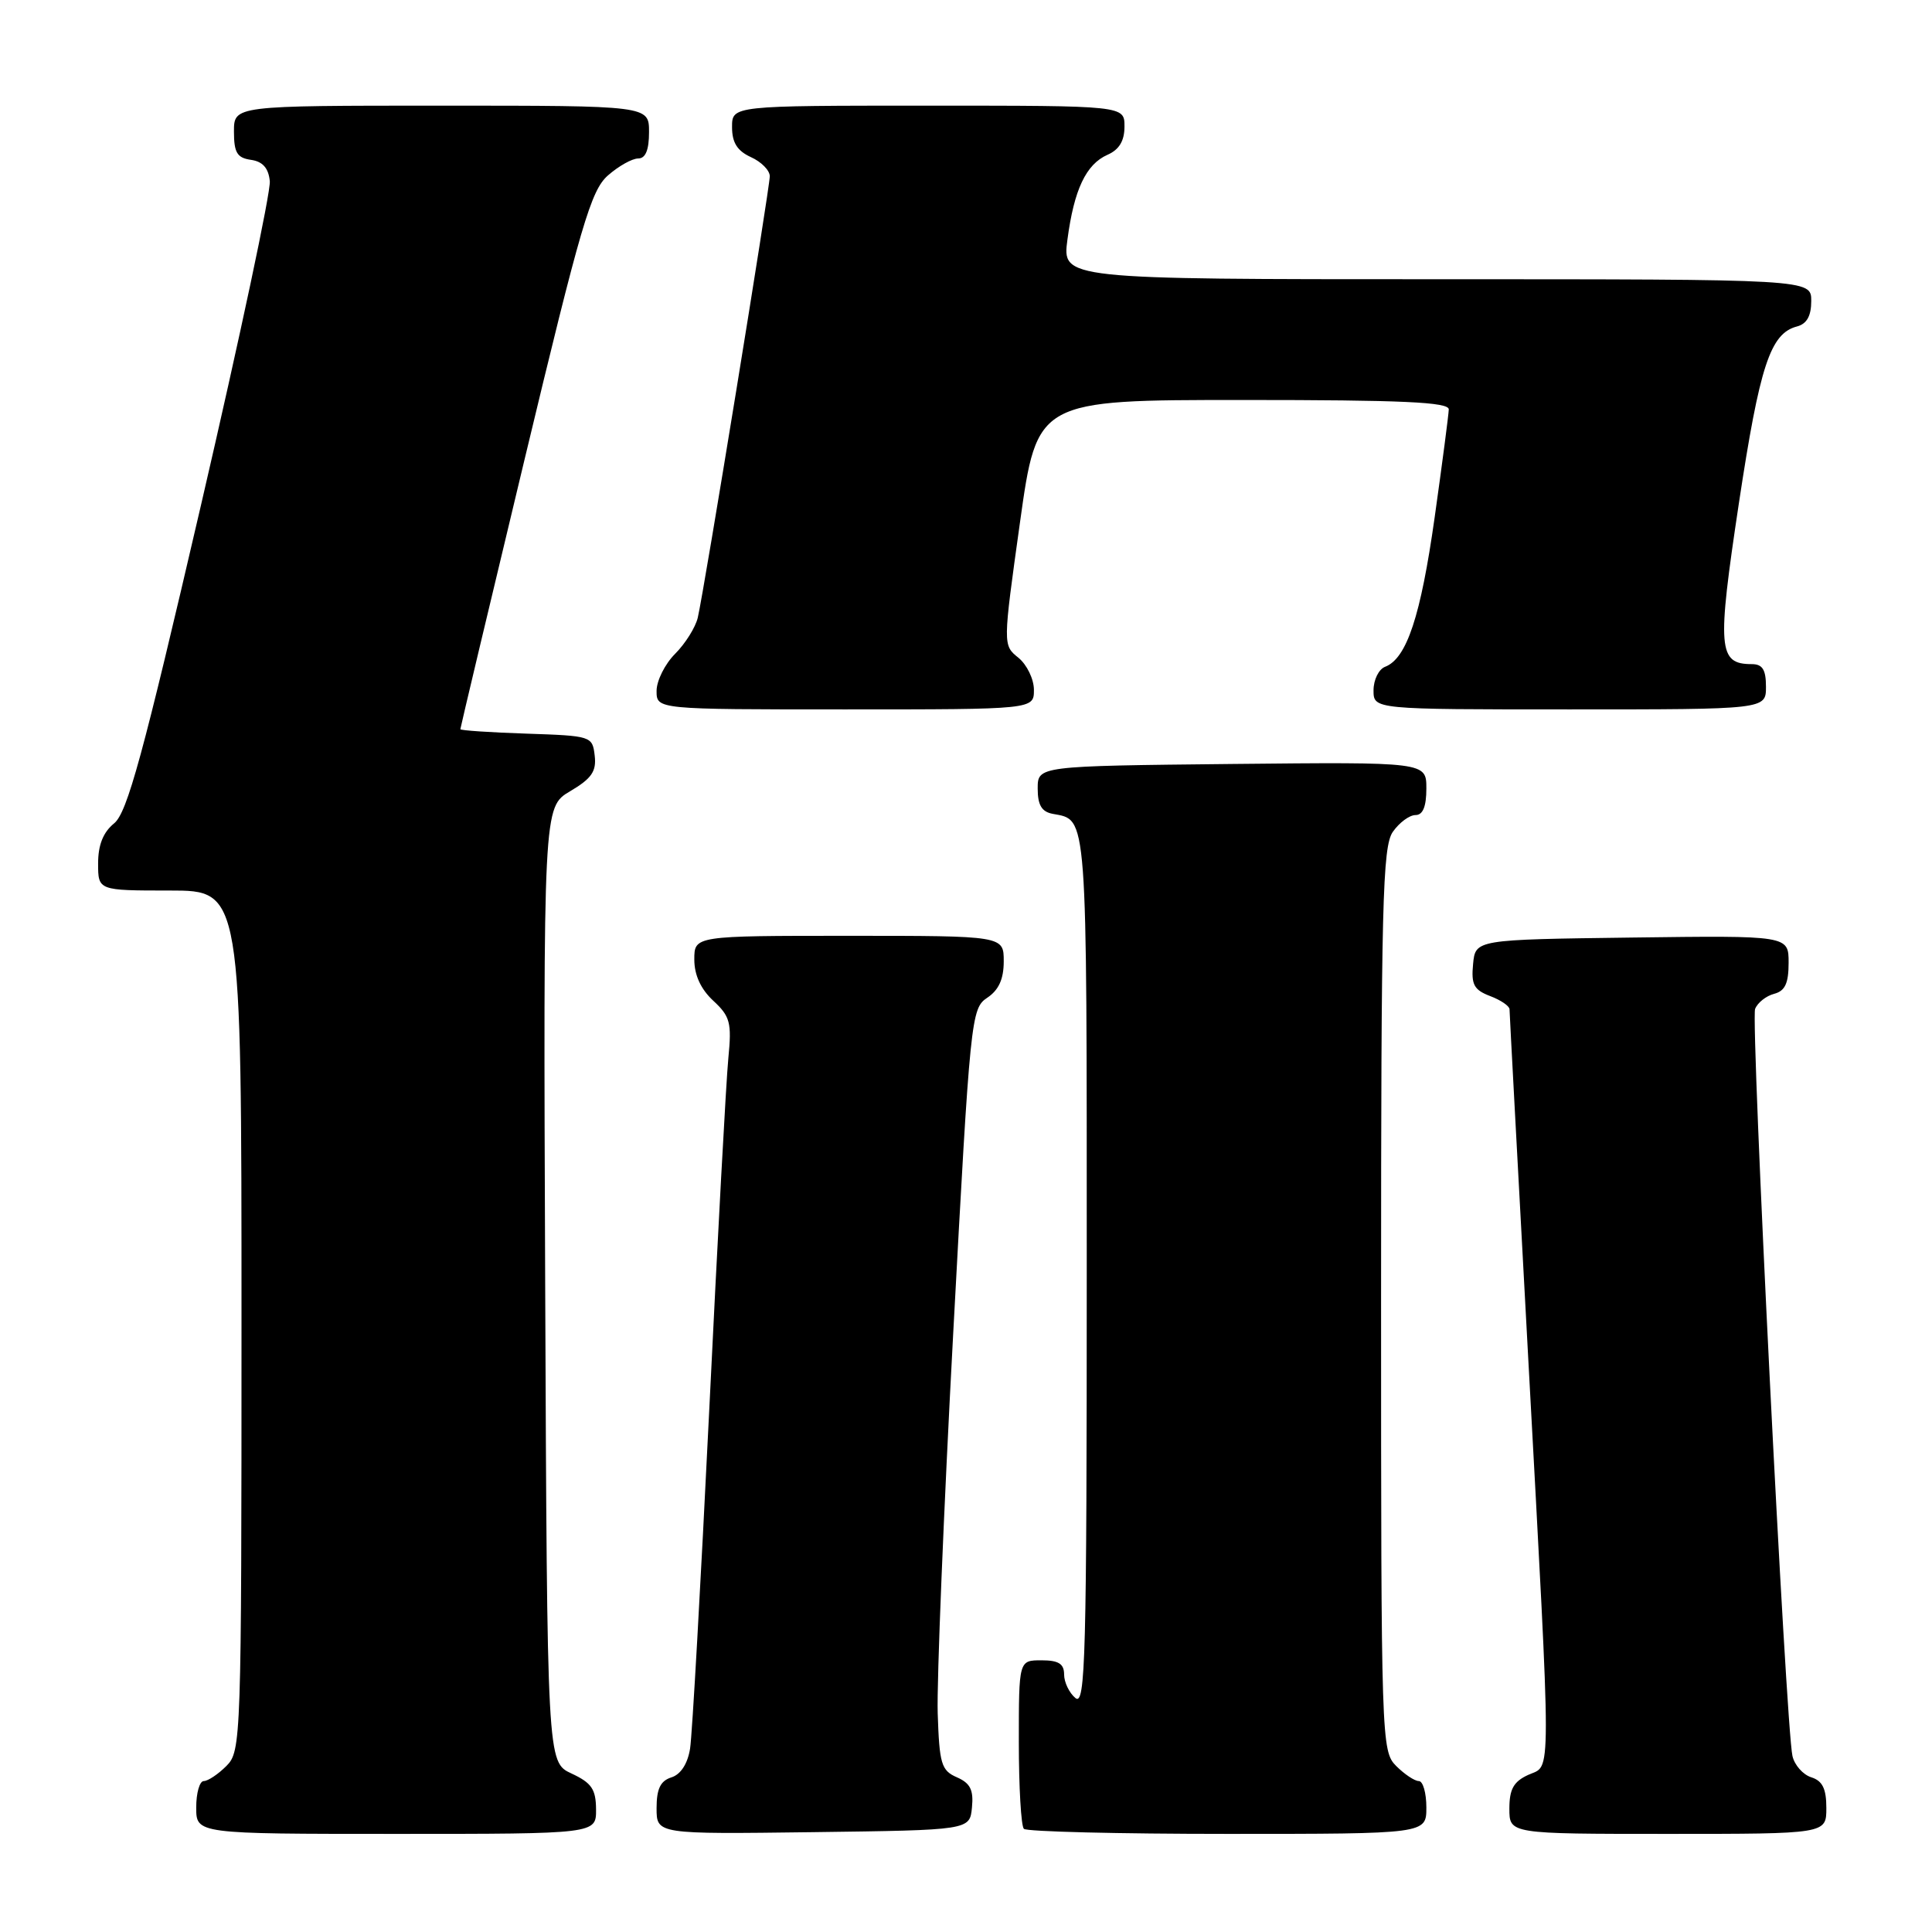 <?xml version="1.0" encoding="UTF-8" standalone="no"?>
<!DOCTYPE svg PUBLIC "-//W3C//DTD SVG 1.1//EN" "http://www.w3.org/Graphics/SVG/1.1/DTD/svg11.dtd" >
<svg xmlns="http://www.w3.org/2000/svg" xmlns:xlink="http://www.w3.org/1999/xlink" version="1.1" viewBox="0 0 256 256">
 <g >
 <path fill="currentColor"
d=" M 78.98 239.75 C 78.96 237.07 78.39 236.24 75.73 235.00 C 72.50 233.50 72.50 233.50 72.24 170.22 C 71.99 106.94 71.99 106.94 75.55 104.84 C 78.39 103.16 79.05 102.21 78.80 100.12 C 78.50 97.54 78.36 97.50 69.75 97.21 C 64.94 97.05 61.00 96.79 61.00 96.62 C 61.00 96.46 64.82 80.39 69.50 60.91 C 76.97 29.78 78.30 25.23 80.55 23.25 C 81.96 22.01 83.76 21.00 84.56 21.00 C 85.54 21.00 86.00 19.88 86.00 17.50 C 86.00 14.00 86.00 14.00 58.50 14.00 C 31.00 14.00 31.00 14.00 31.00 17.43 C 31.00 20.23 31.42 20.92 33.25 21.18 C 34.81 21.40 35.58 22.27 35.75 24.00 C 35.90 25.38 31.79 44.70 26.63 66.94 C 18.93 100.10 16.86 107.69 15.12 109.10 C 13.67 110.28 13.00 111.96 13.00 114.41 C 13.00 118.00 13.00 118.00 22.50 118.00 C 32.00 118.00 32.00 118.00 32.00 175.00 C 32.00 230.67 31.95 232.05 30.00 234.00 C 28.90 235.10 27.55 236.00 27.00 236.00 C 26.45 236.00 26.00 237.57 26.00 239.50 C 26.00 243.00 26.00 243.00 52.50 243.00 C 79.00 243.00 79.00 243.00 78.98 239.75 Z  M 128.79 239.50 C 129.02 237.17 128.57 236.28 126.79 235.50 C 124.73 234.60 124.47 233.74 124.25 227.00 C 124.12 222.88 125.04 200.19 126.31 176.58 C 128.56 134.78 128.68 133.63 130.81 132.21 C 132.34 131.19 133.00 129.74 133.00 127.38 C 133.00 124.00 133.00 124.00 112.50 124.00 C 92.00 124.00 92.00 124.00 92.00 127.14 C 92.00 129.20 92.86 131.07 94.51 132.60 C 96.75 134.68 96.97 135.50 96.51 140.21 C 96.22 143.12 95.08 164.18 93.97 187.00 C 92.85 209.82 91.72 229.94 91.44 231.69 C 91.12 233.71 90.20 235.12 88.97 235.51 C 87.51 235.97 87.00 237.03 87.00 239.59 C 87.00 243.04 87.00 243.04 107.75 242.77 C 128.50 242.50 128.50 242.50 128.79 239.50 Z  M 189.00 239.50 C 189.00 237.57 188.55 236.00 188.00 236.00 C 187.45 236.00 186.10 235.10 185.00 234.00 C 183.04 232.04 183.00 230.67 183.00 172.22 C 183.00 119.74 183.19 112.17 184.56 110.22 C 185.41 109.00 186.76 108.00 187.56 108.00 C 188.54 108.00 189.00 106.88 189.00 104.48 C 189.00 100.97 189.00 100.97 163.25 101.23 C 137.50 101.50 137.50 101.50 137.50 104.49 C 137.50 106.68 138.03 107.57 139.50 107.84 C 144.12 108.70 144.00 107.06 144.00 168.24 C 144.00 219.69 143.83 226.10 142.50 225.00 C 141.68 224.32 141.00 222.91 141.00 221.88 C 141.00 220.46 140.27 220.00 138.00 220.00 C 135.00 220.00 135.00 220.00 135.00 230.83 C 135.00 236.79 135.30 241.97 135.67 242.33 C 136.03 242.70 148.18 243.00 162.67 243.00 C 189.00 243.00 189.00 243.00 189.00 239.50 Z  M 242.00 239.57 C 242.00 237.01 241.49 235.97 240.00 235.50 C 238.90 235.15 237.78 233.88 237.51 232.68 C 236.64 228.89 231.96 135.26 232.56 133.69 C 232.88 132.87 234.01 131.97 235.07 131.69 C 236.53 131.31 237.00 130.30 237.00 127.57 C 237.00 123.96 237.00 123.96 216.25 124.23 C 195.50 124.50 195.50 124.50 195.19 127.75 C 194.93 130.46 195.30 131.16 197.44 131.98 C 198.85 132.51 200.01 133.30 200.02 133.73 C 200.02 134.15 201.14 154.97 202.50 180.00 C 205.61 237.35 205.61 233.76 202.50 235.18 C 200.56 236.07 200.00 237.07 200.00 239.66 C 200.00 243.00 200.00 243.00 221.00 243.00 C 242.00 243.00 242.00 243.00 242.00 239.57 Z  M 137.00 91.41 C 137.00 89.99 136.07 88.07 134.94 87.15 C 132.88 85.49 132.88 85.49 135.15 69.24 C 137.42 53.00 137.42 53.00 164.71 53.00 C 185.89 53.00 191.99 53.28 191.97 54.25 C 191.95 54.94 191.11 61.37 190.10 68.55 C 188.25 81.65 186.40 87.25 183.54 88.35 C 182.69 88.67 182.00 90.08 182.00 91.47 C 182.00 94.00 182.00 94.00 208.00 94.00 C 234.00 94.00 234.00 94.00 234.00 91.00 C 234.00 88.73 233.54 88.00 232.12 88.00 C 227.66 88.00 227.50 85.99 230.41 66.69 C 233.17 48.45 234.57 44.19 238.10 43.26 C 239.41 42.92 240.00 41.87 240.00 39.88 C 240.00 37.00 240.00 37.00 190.37 37.00 C 140.74 37.00 140.74 37.00 141.44 31.75 C 142.32 25.12 143.90 21.77 146.75 20.51 C 148.30 19.83 149.00 18.67 149.00 16.76 C 149.00 14.00 149.00 14.00 123.00 14.00 C 97.00 14.00 97.00 14.00 97.00 16.84 C 97.00 18.90 97.69 19.99 99.50 20.82 C 100.88 21.44 102.00 22.58 102.00 23.35 C 102.00 24.90 93.31 78.20 92.46 81.84 C 92.16 83.12 90.81 85.28 89.46 86.63 C 88.11 87.98 87.00 90.20 87.00 91.55 C 87.00 94.00 87.00 94.00 112.00 94.00 C 137.00 94.00 137.00 94.00 137.00 91.41 Z "/>
</g>
</svg>